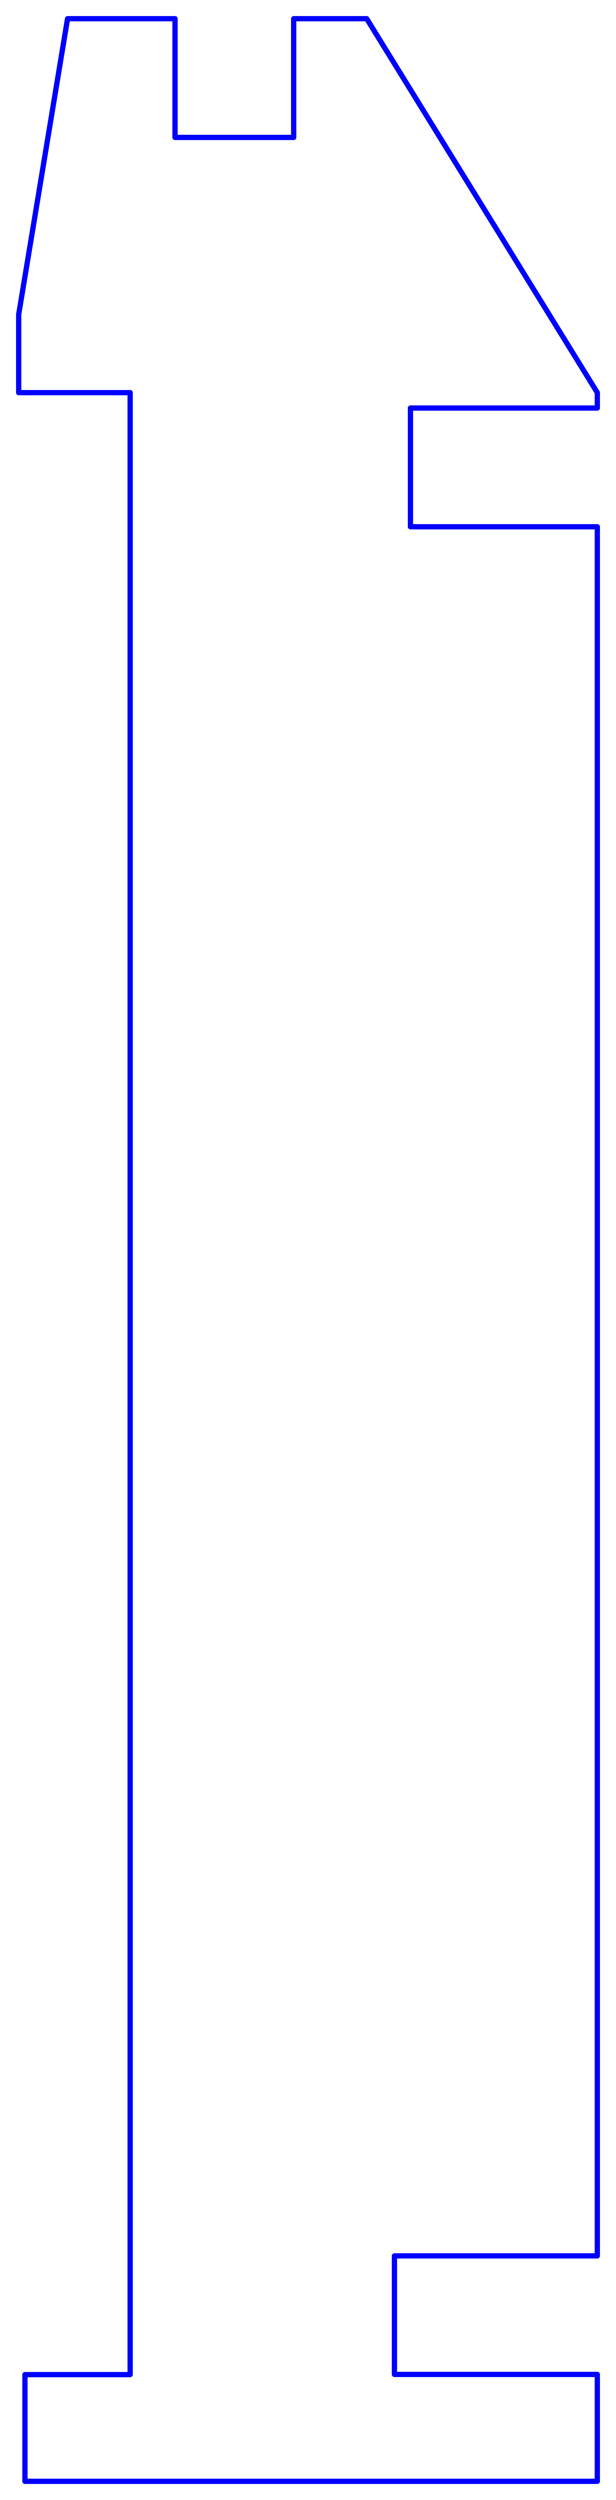 <?xml version="1.0" encoding="UTF-8" standalone="no"?>
<svg
   xmlns:dc="http://purl.org/dc/elements/1.1/"
   xmlns:cc="http://creativecommons.org/ns#"
   xmlns:rdf="http://www.w3.org/1999/02/22-rdf-syntax-ns#"
   xmlns:svg="http://www.w3.org/2000/svg"
   xmlns="http://www.w3.org/2000/svg"
   xmlns:sodipodi="http://sodipodi.sourceforge.net/DTD/sodipodi-0.dtd"
   xmlns:inkscape="http://www.inkscape.org/namespaces/inkscape"
   width="32.965mm"
   height="133.707mm"
   viewBox="0 0 32.965 133.707"
   version="1.1"
   id="svg2"
   inkscape:version="0.48.2 r9819"
   sodipodi:docname="vat_side.dxf">
  <defs
     id="defs10" />
  <sodipodi:namedview
     pagecolor="#ffffff"
     bordercolor="#666666"
     borderopacity="1"
     objecttolerance="10"
     gridtolerance="10"
     guidetolerance="10"
     inkscape:pageopacity="0"
     inkscape:pageshadow="2"
     inkscape:window-width="708"
     inkscape:window-height="480"
     id="namedview8"
     showgrid="false"
     inkscape:zoom="0.49813782"
     inkscape:cx="58.402851"
     inkscape:cy="236.88223"
     inkscape:window-x="0"
     inkscape:window-y="0"
     inkscape:window-maximized="0"
     inkscape:current-layer="svg2" />
  <desc
     id="desc4">Output from Flights of Ideas SVG Sketchup Plugin</desc>
  <g
     id="text_annotations"
     font-size="10"
     stroke="rgb(255,0,0)"
     stroke-width="1"
     style="stroke-width:0.282;stroke-miterlimit:4;stroke-dasharray:none" />
  <path
     id="face0-cut"
     style="fill:none;stroke:rgb(0, 0, 255);stroke-width:0.282;stroke-miterlimit:4;stroke-dasharray:none;stroke-linejoin:round;stroke-linecap:round"
     d="M 3.615,1.0 L 1.0,16.82 L 1.0,21 L 6.965,21.0 L 6.965,127.0 L 1.335,127.0 L 1.335,132.707 L 31.965,132.707 L 31.965,126.99 L 21.108,126.99 L 21.108,120.65 L 31.965,120.65 L 31.965,28.173 L 21.965,28.173 L 21.965,21.823 L 31.965,21.823 L 31.965,21.0 L 19.624,1.0 L 15.716,1.0 L 15.716,7.35 L 9.366,7.35 L 9.366,1.0 L 3.615,1.0 " />
</svg>
